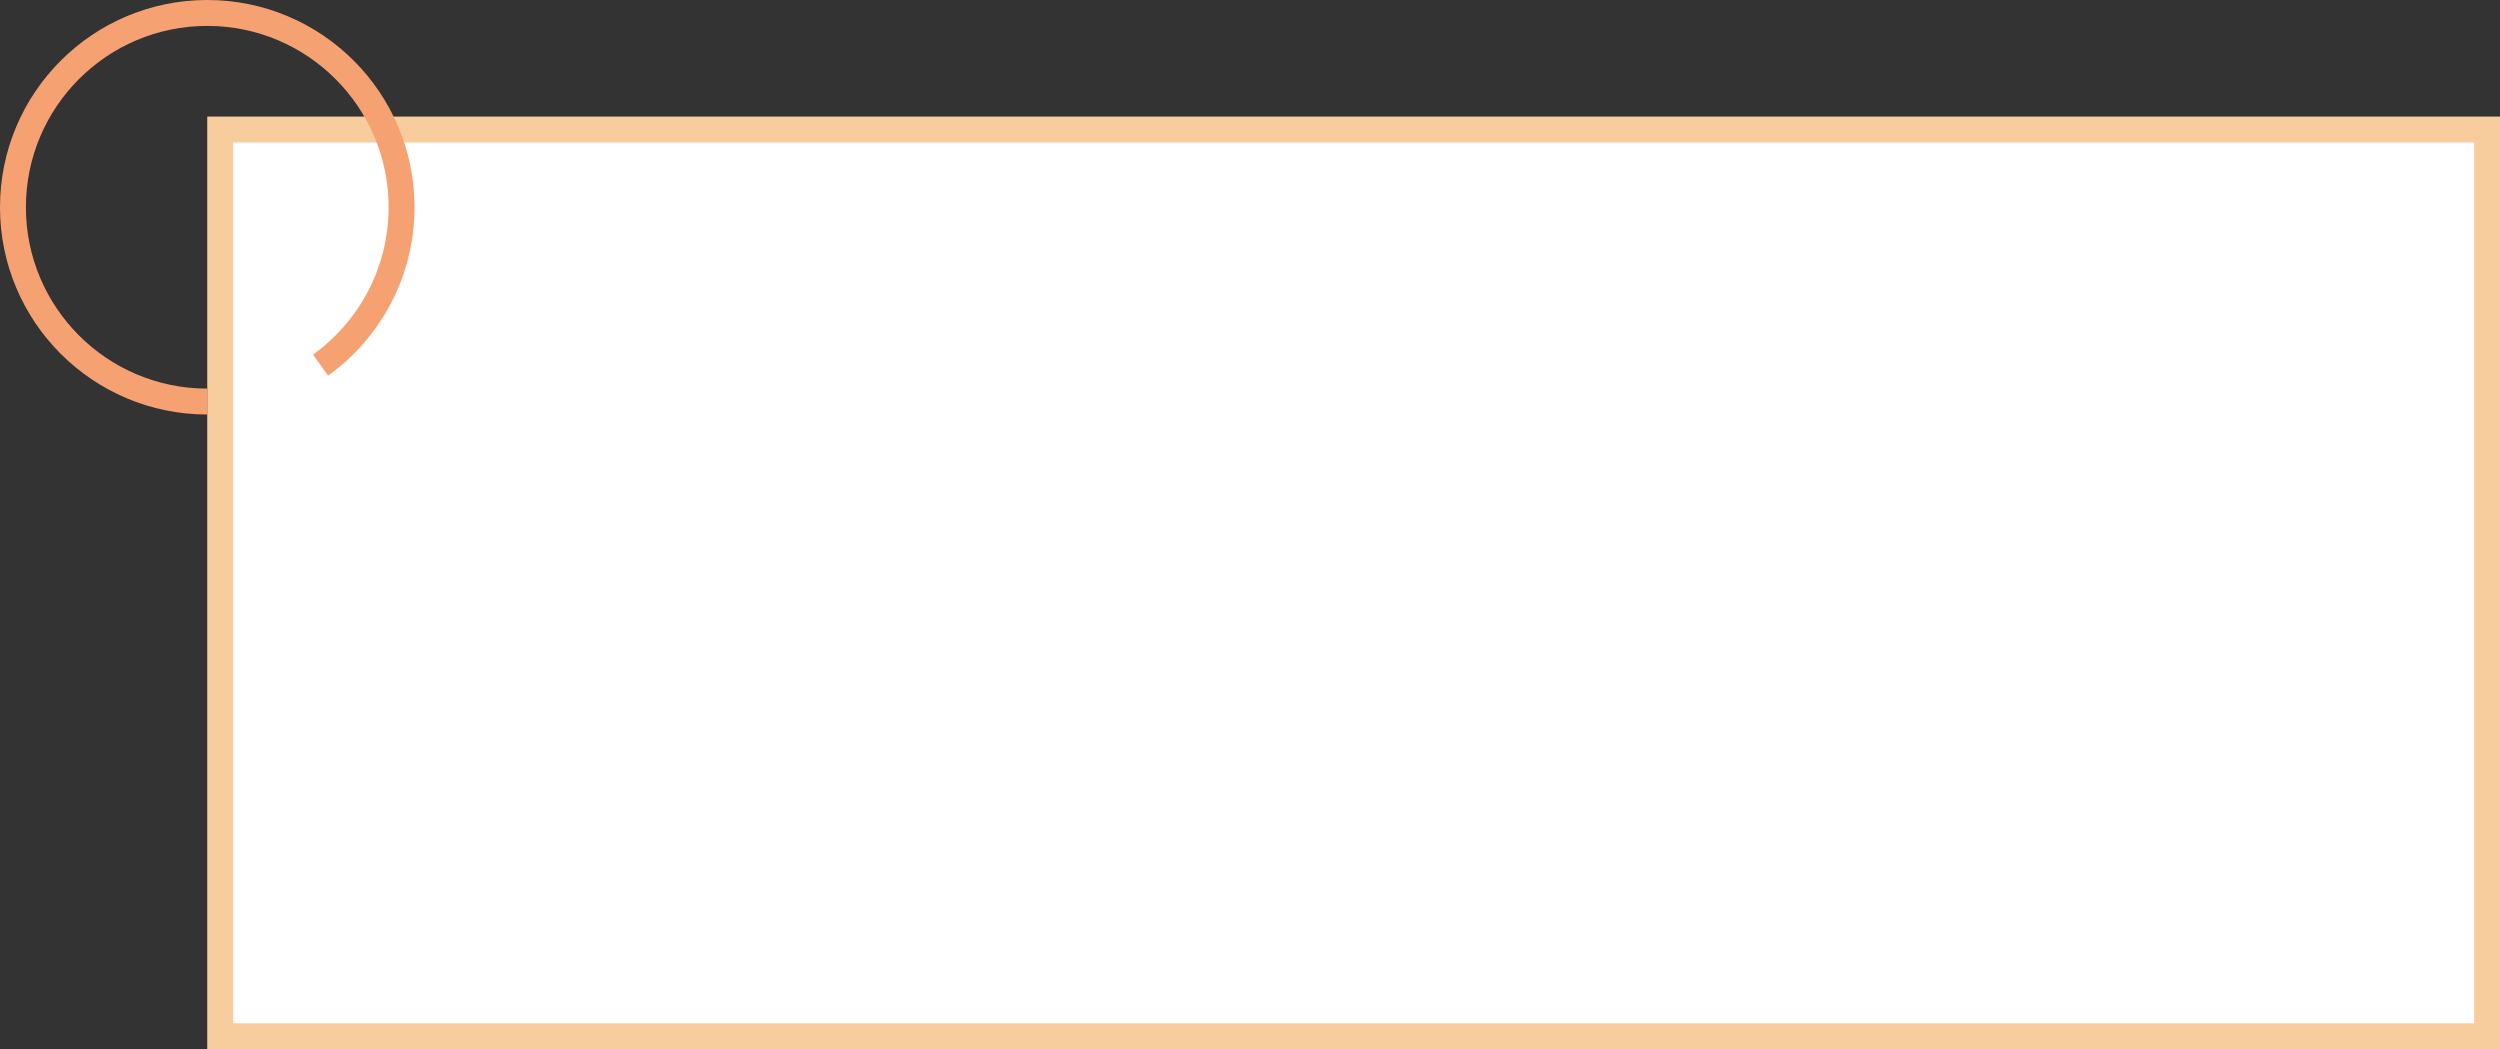 <svg width="193" height="81" viewBox="0 0 193 81" fill="none" xmlns="http://www.w3.org/2000/svg">
<rect x="0" y="0" width="193" height="81" fill="#333333" stroke="none"/>
<rect x="17" y="10" width="175" height="70" fill="white"/>
<rect x="17" y="10" width="175" height="70" stroke="#F7CD9D" stroke-width="2"/>
<path d="M16 31C7.716 31 1 24.284 1 16C1 7.716 7.716 1 16 1C24.284 1 31 7.716 31 16C31 21.02 28.534 25.465 24.746 28.188" stroke="#F6A172" stroke-width="2"/>
</svg>
